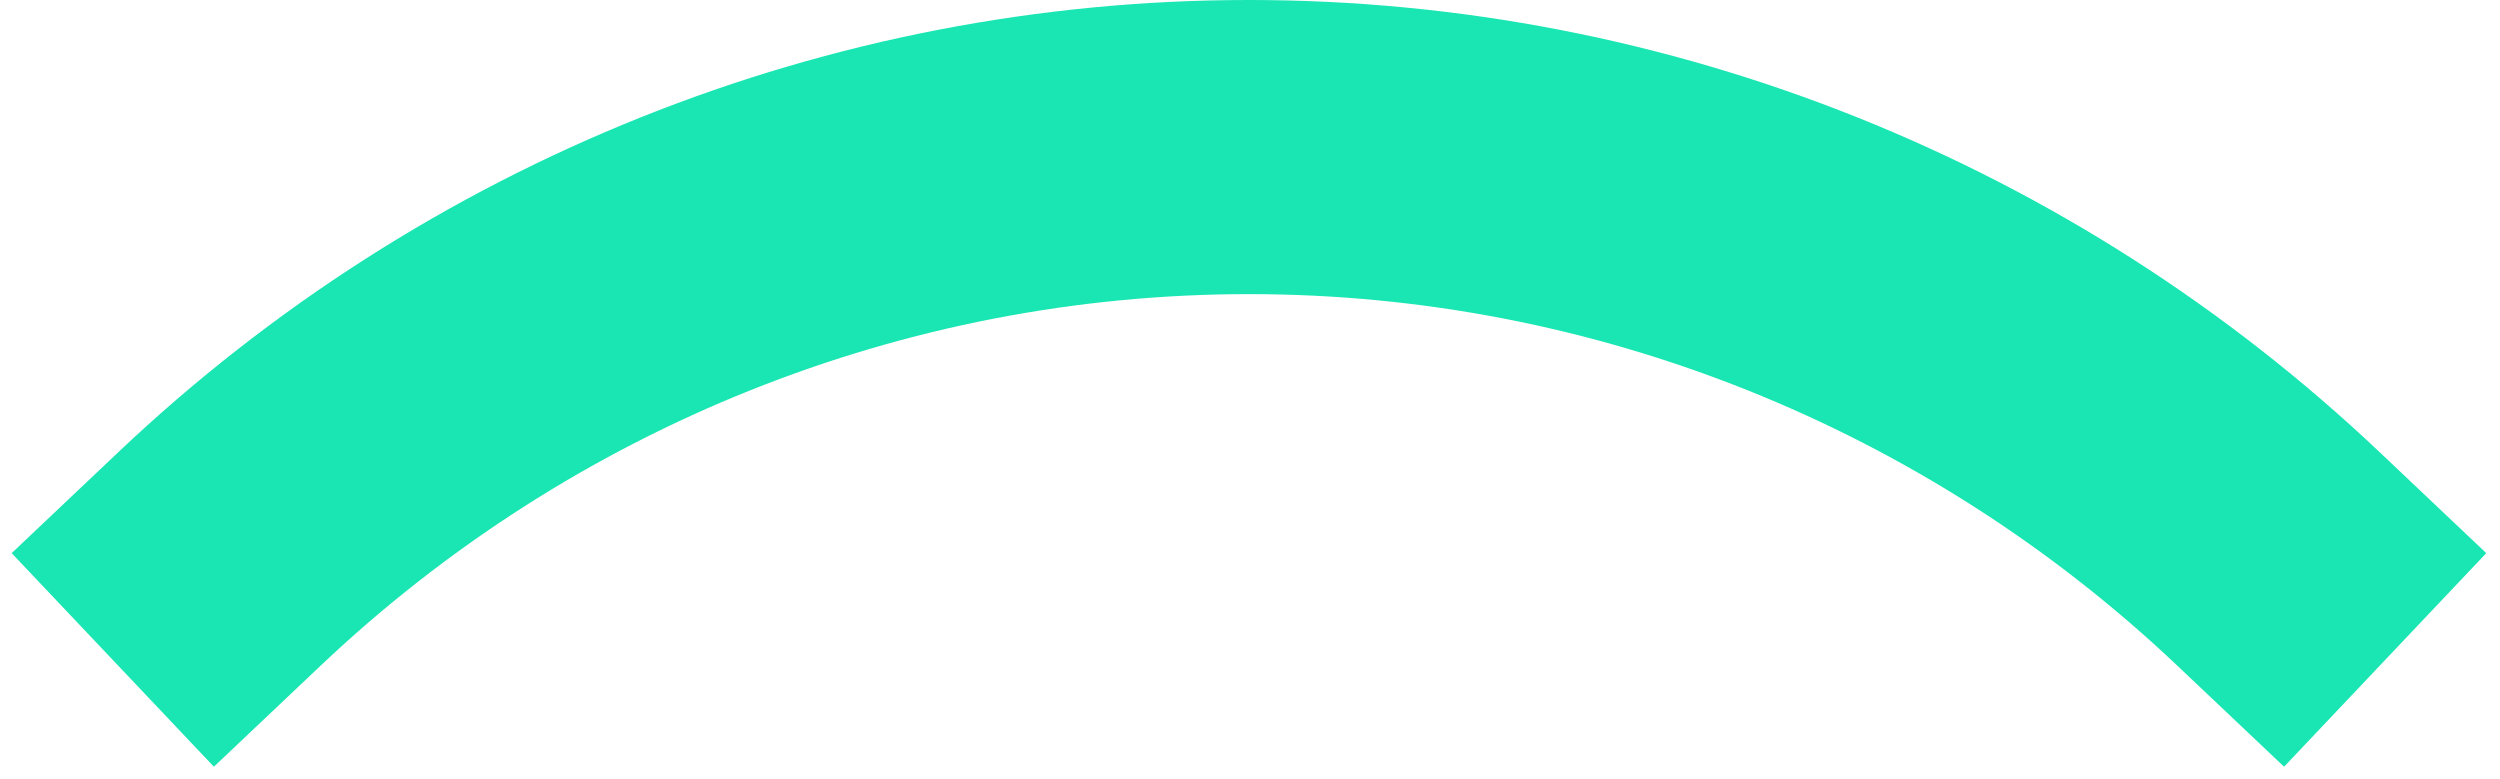 <svg width="170" height="53" viewBox="0 0 170 53" fill="none" xmlns="http://www.w3.org/2000/svg">
  <path opacity=".9" d="M154.93 38c-19.006-17.994-44.02-28-70-28-25.98 0-50.995 10.006-70 28" stroke="#00E3AA"
    stroke-width="20" stroke-linecap="square" stroke-linejoin="round" />
</svg>
